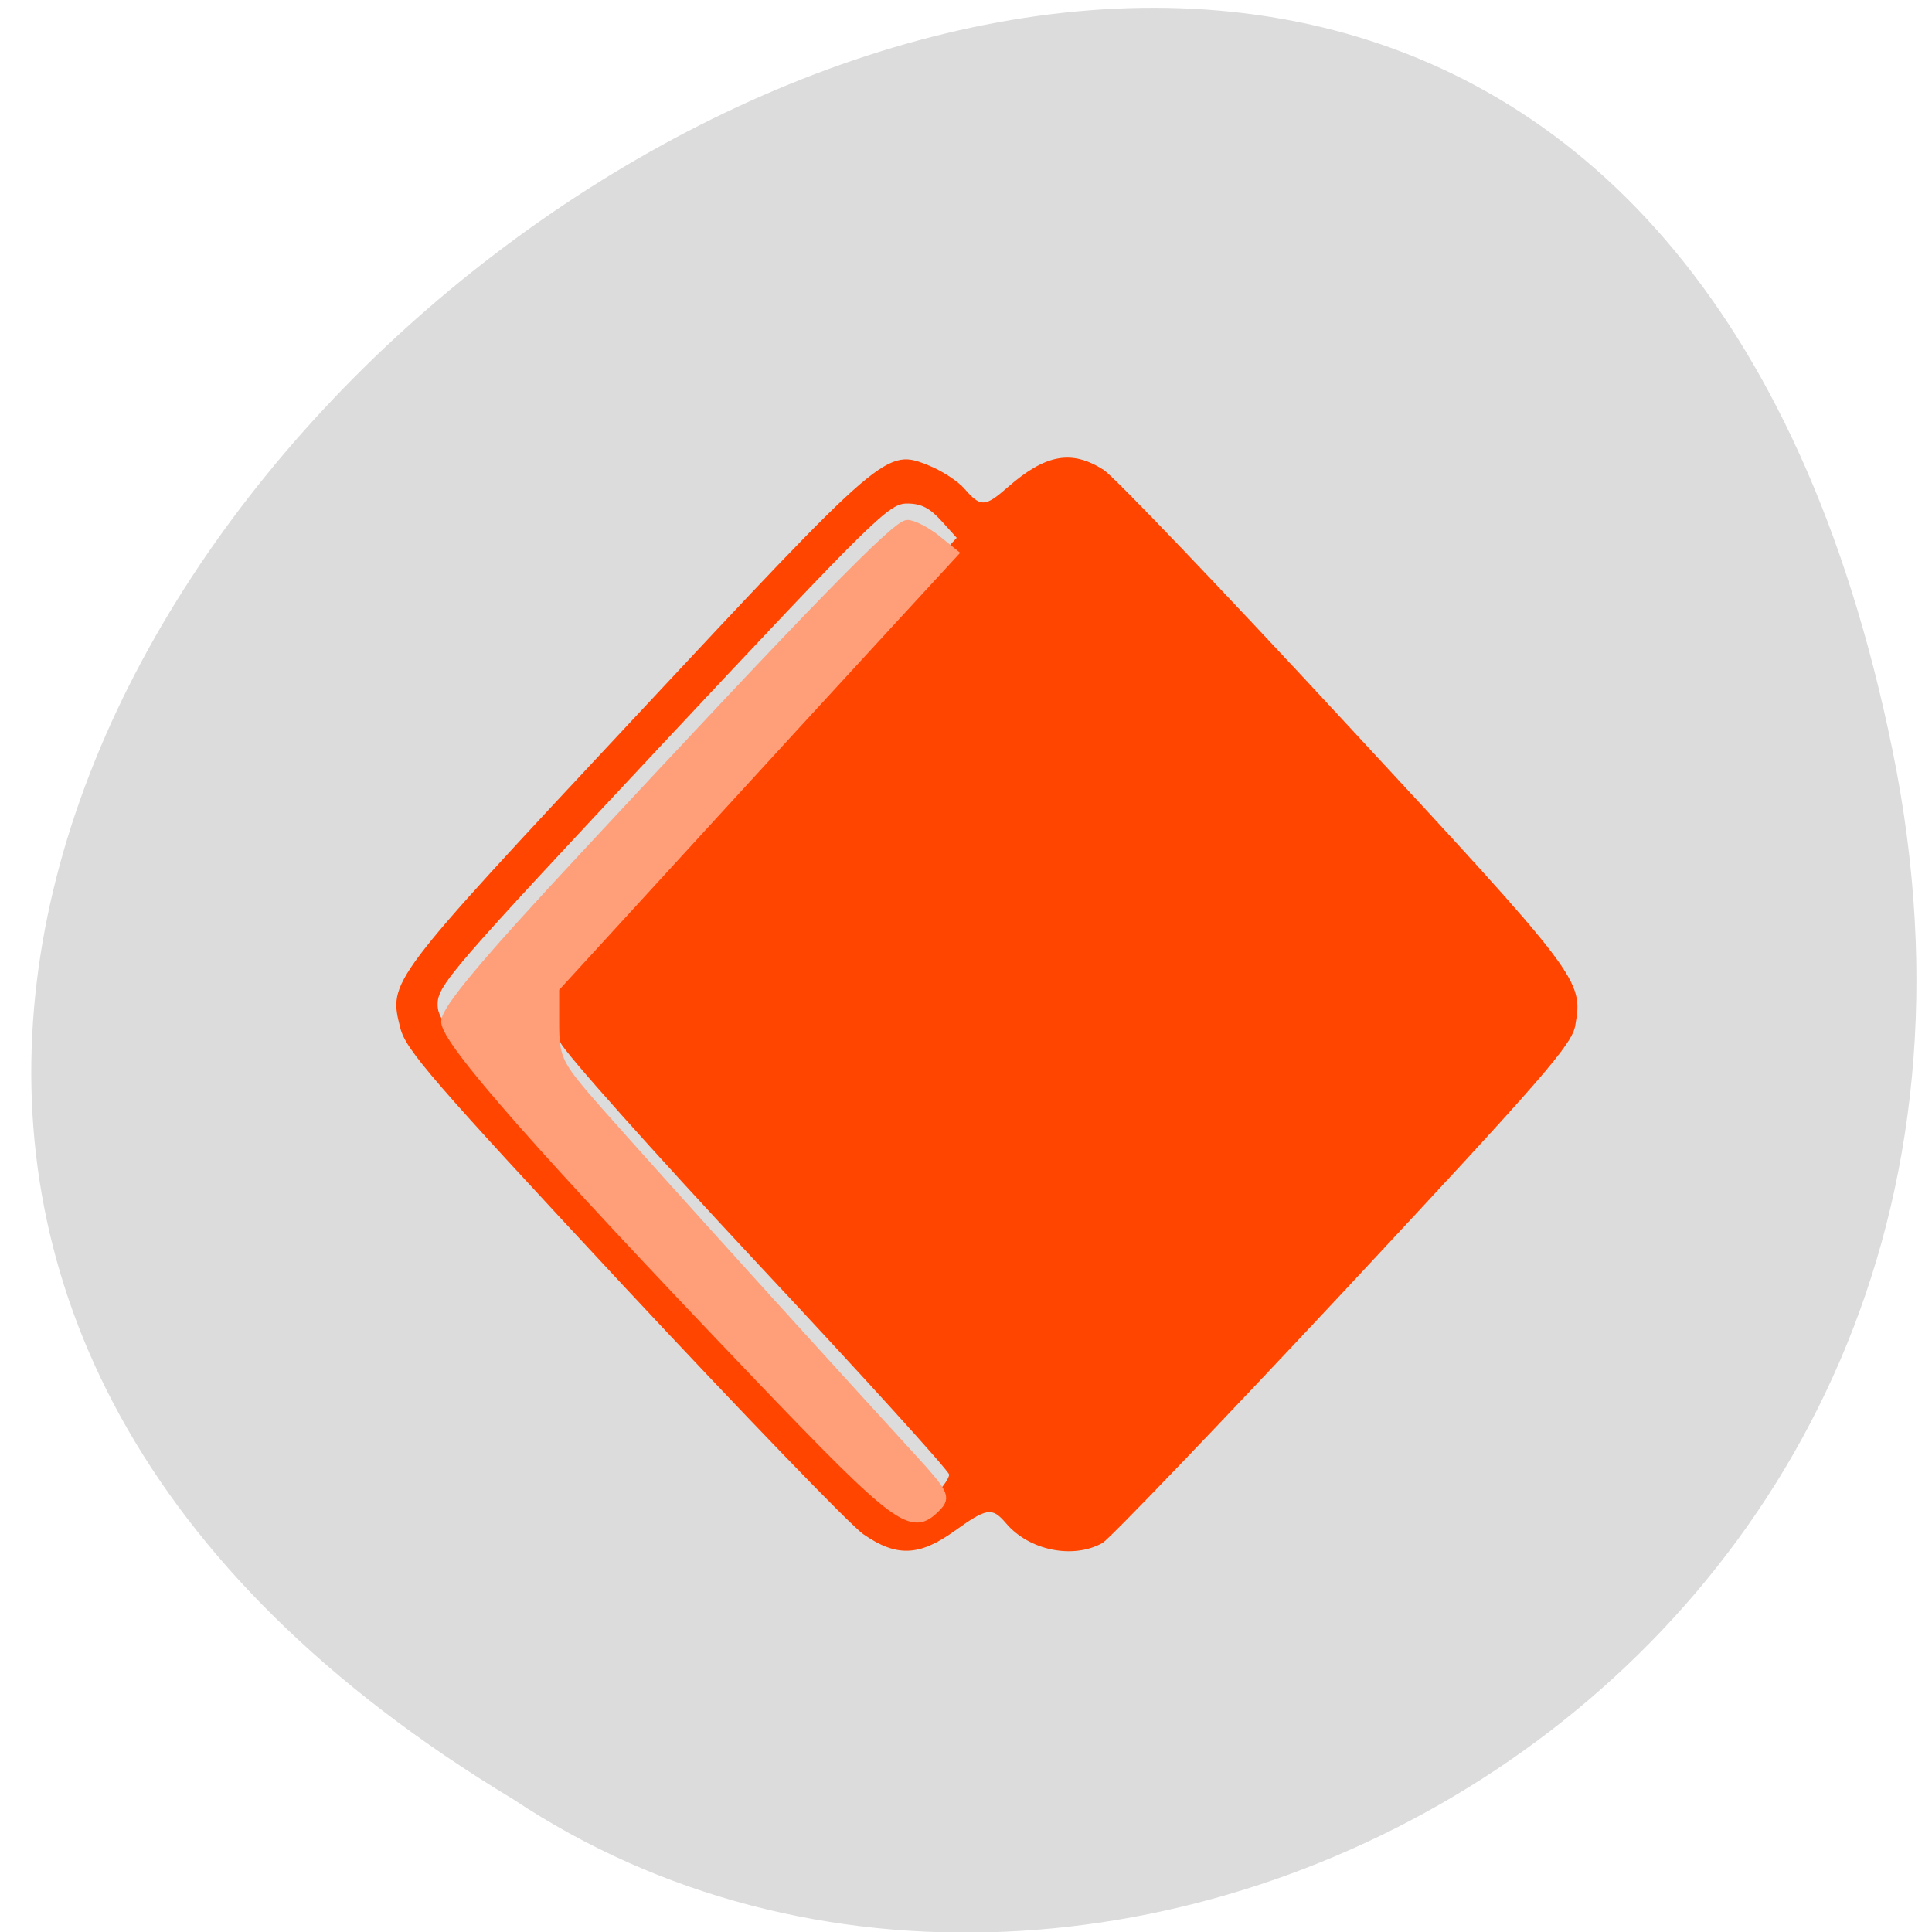 <svg xmlns="http://www.w3.org/2000/svg" viewBox="0 0 24 24"><path d="m 23.508 9.313 c -4.57 -22.402 -36.03 1.648 -17.13 13.04 c 7.34 4.883 19.488 -1.512 17.13 -13.04" fill="#dcdcdc"/><path d="m 10.727 19.06 c -0.16 -0.109 -1.504 -1.504 -2.988 -3.094 c -2.375 -2.551 -2.699 -2.926 -2.766 -3.195 c -0.148 -0.586 -0.164 -0.566 2.902 -3.848 c 3.133 -3.355 3.133 -3.355 3.672 -3.137 c 0.16 0.066 0.359 0.195 0.441 0.293 c 0.195 0.223 0.25 0.219 0.531 -0.027 c 0.469 -0.41 0.793 -0.469 1.191 -0.215 c 0.125 0.078 1.473 1.488 2.992 3.129 c 2.941 3.172 2.965 3.207 2.867 3.77 c -0.039 0.238 -0.371 0.621 -2.871 3.301 c -1.555 1.664 -2.906 3.07 -3 3.129 c -0.367 0.207 -0.918 0.094 -1.203 -0.246 c -0.172 -0.199 -0.234 -0.191 -0.637 0.098 c -0.438 0.316 -0.723 0.324 -1.129 0.043 m 0.91 -0.516 c 0.082 -0.082 0.152 -0.188 0.152 -0.227 c 0 -0.043 -1.07 -1.223 -2.379 -2.621 c -1.309 -1.402 -2.41 -2.637 -2.449 -2.746 c -0.094 -0.262 -0.09 -0.727 0.004 -0.922 c 0.039 -0.082 1.164 -1.32 2.496 -2.75 l 2.422 -2.598 l -0.191 -0.211 c -0.145 -0.16 -0.25 -0.215 -0.426 -0.215 c -0.223 0 -0.398 0.168 -3.035 2.984 c -2.621 2.801 -2.797 3 -2.797 3.238 c 0 0.23 0.176 0.434 2.797 3.234 c 2.602 2.777 2.813 2.988 3.02 2.988 c 0.145 0 0.285 -0.059 0.383 -0.156" fill="#ff4500"/><path d="m 100.08 976.11 c -28.625 -29.917 -41.25 -44.25 -41.25 -46.833 c 0 -1.625 4.958 -7.583 18.5 -22.12 c 30.21 -32.5 41.08 -43.667 42.583 -43.667 c 0.75 0 2.458 0.875 3.792 1.917 l 2.417 1.958 l -9.167 9.958 c -5.04 5.458 -16.917 18.417 -26.375 28.75 l -17.208 18.792 v 4.708 c 0 4.125 0.417 5.208 3.75 9.167 c 3.167 3.75 24.458 27.375 43.33 48 c 4.417 4.833 4.708 5.375 3.333 6.75 c -3.292 3.375 -5.04 2.083 -23.708 -17.375" transform="matrix(0.094 0 0 0.094 0 -74.66)" fill="#ff9f79" fill-rule="evenodd" stroke="#ff9f79" stroke-width="1.052"/></svg>